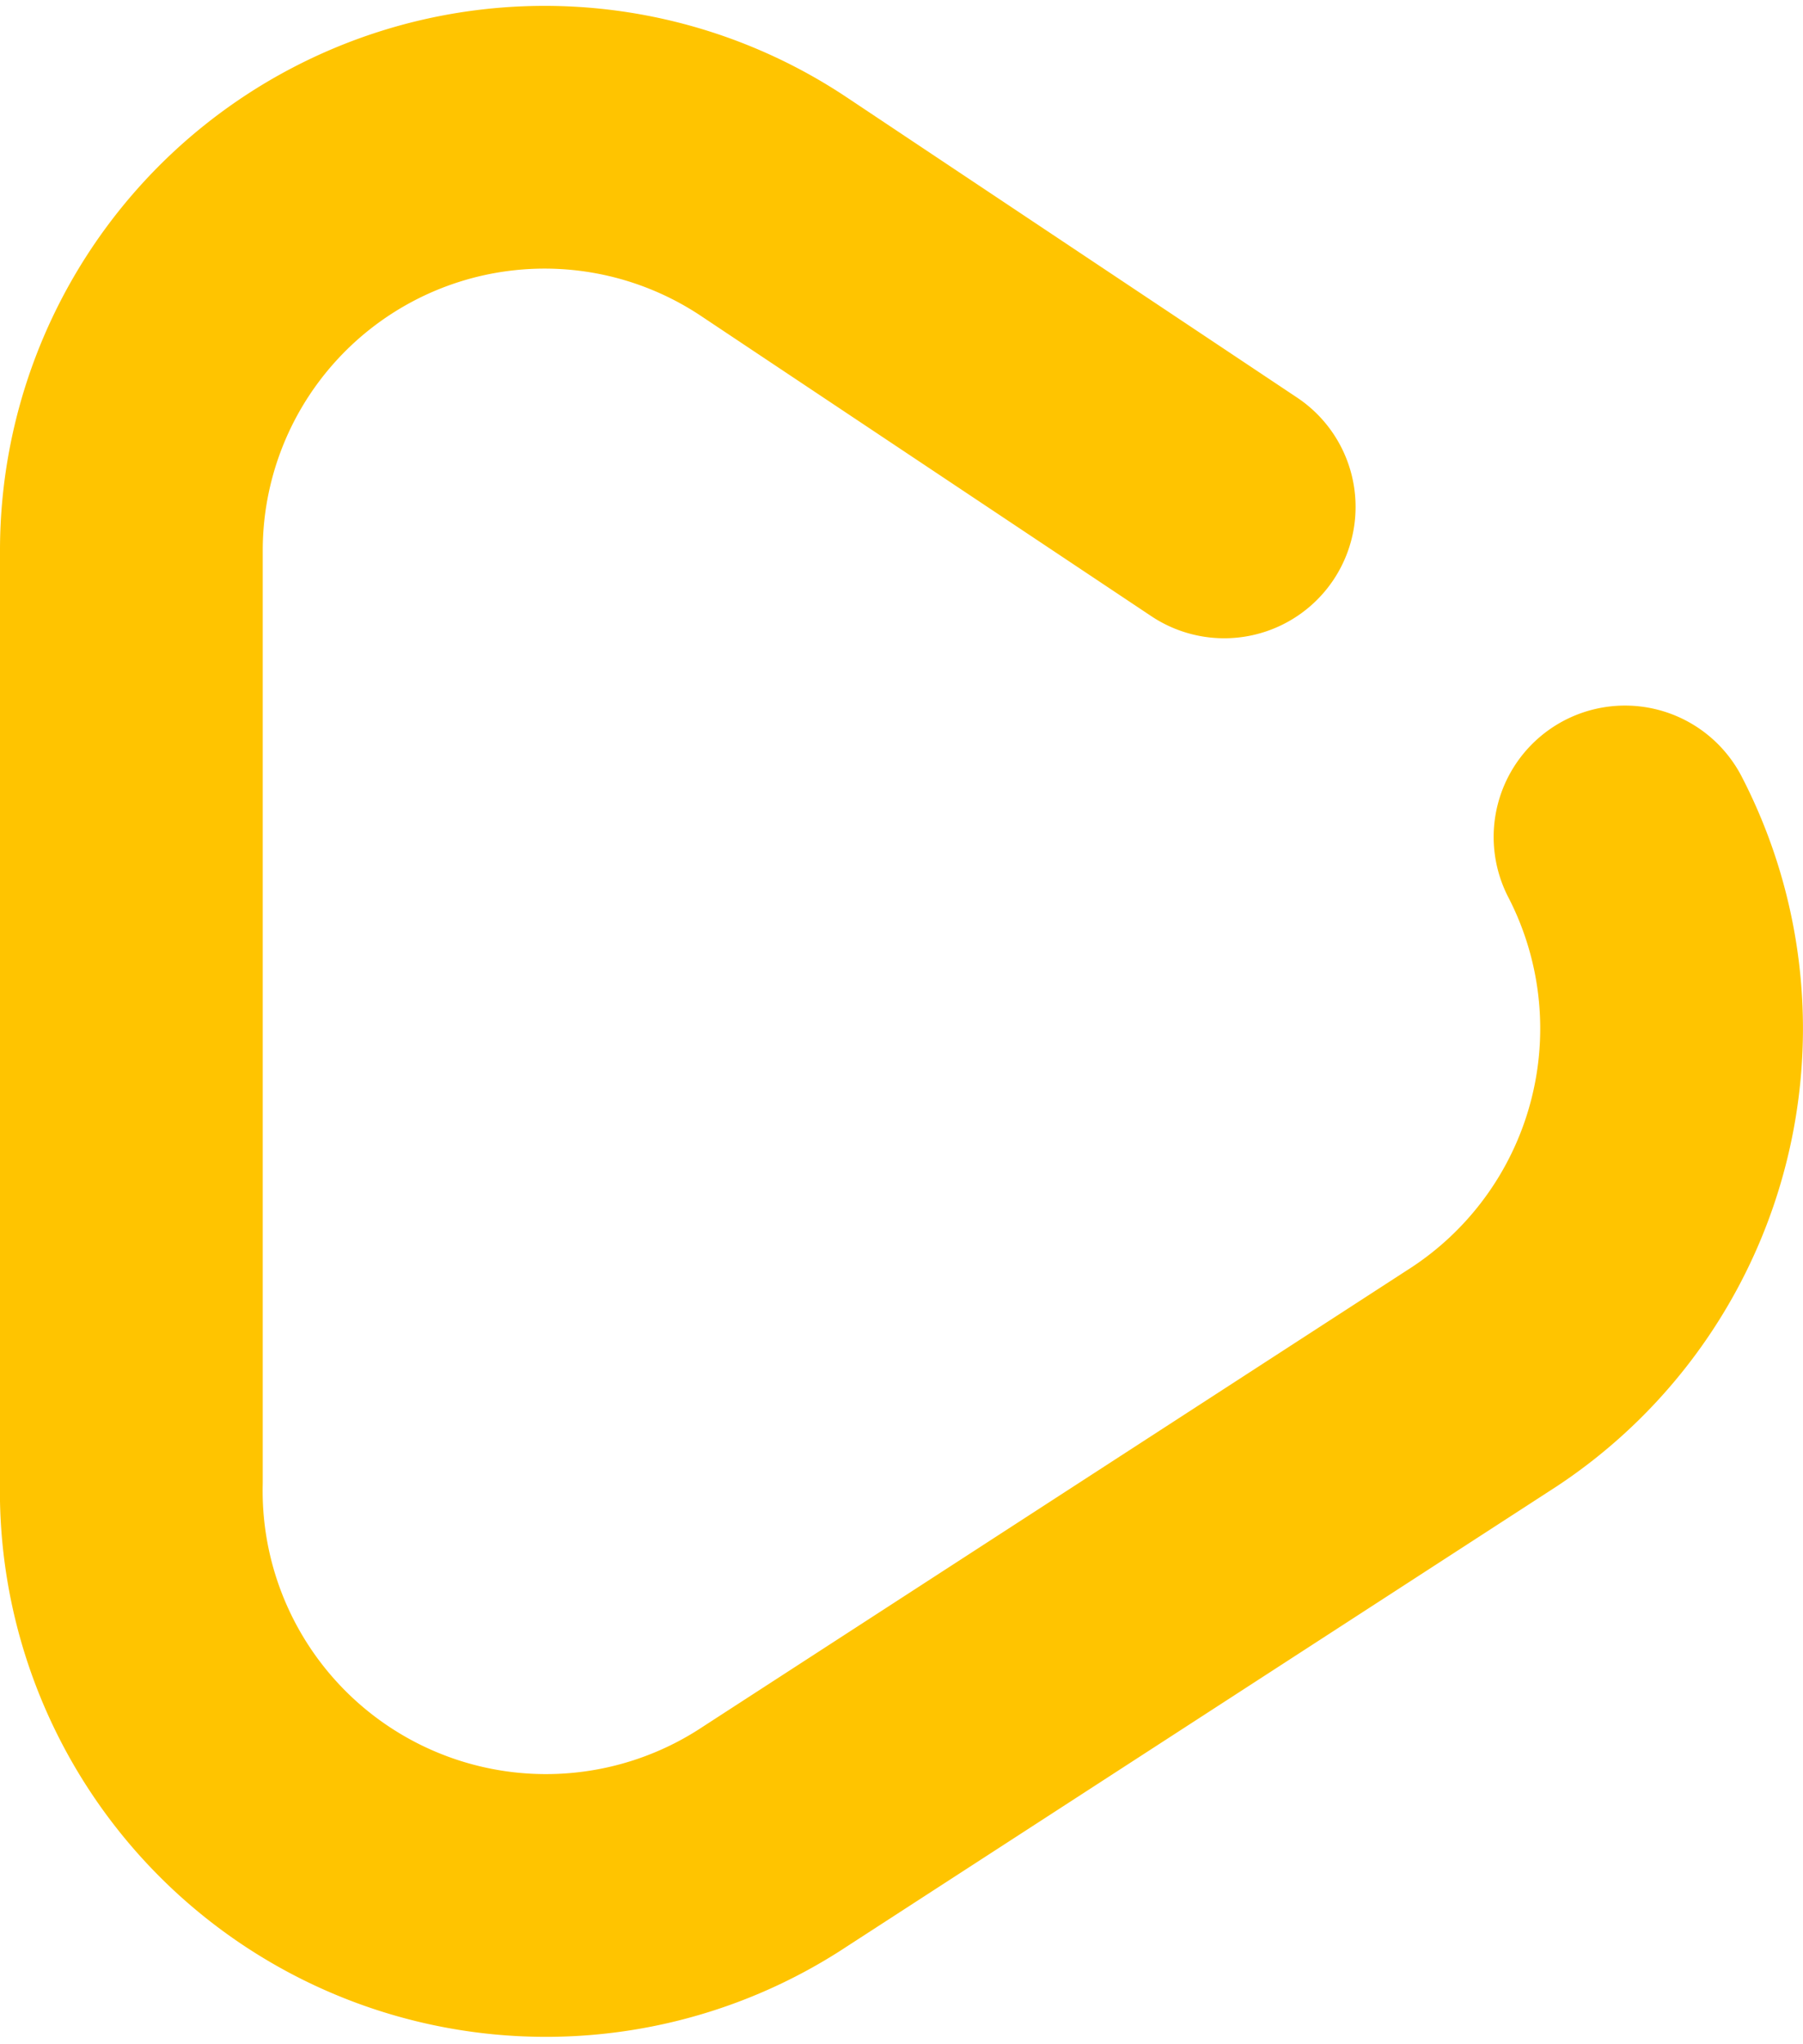 <svg xmlns="http://www.w3.org/2000/svg" width="13.725" height="15.561" viewBox="0 0 13.725 15.561"><path d="M1,11.3V4.2A3.146,3.146,0,0,1,5.9,1.6l5.4,3.6a3.177,3.177,0,0,1,0,5.3L5.9,14A3.157,3.157,0,0,1,1,11.3Z" transform="translate(0 -0.021)" fill="none" stroke="#ffc400" stroke-linecap="round" stroke-linejoin="round" stroke-miterlimit="10" stroke-width="2" stroke-dasharray="18 4"/></svg>